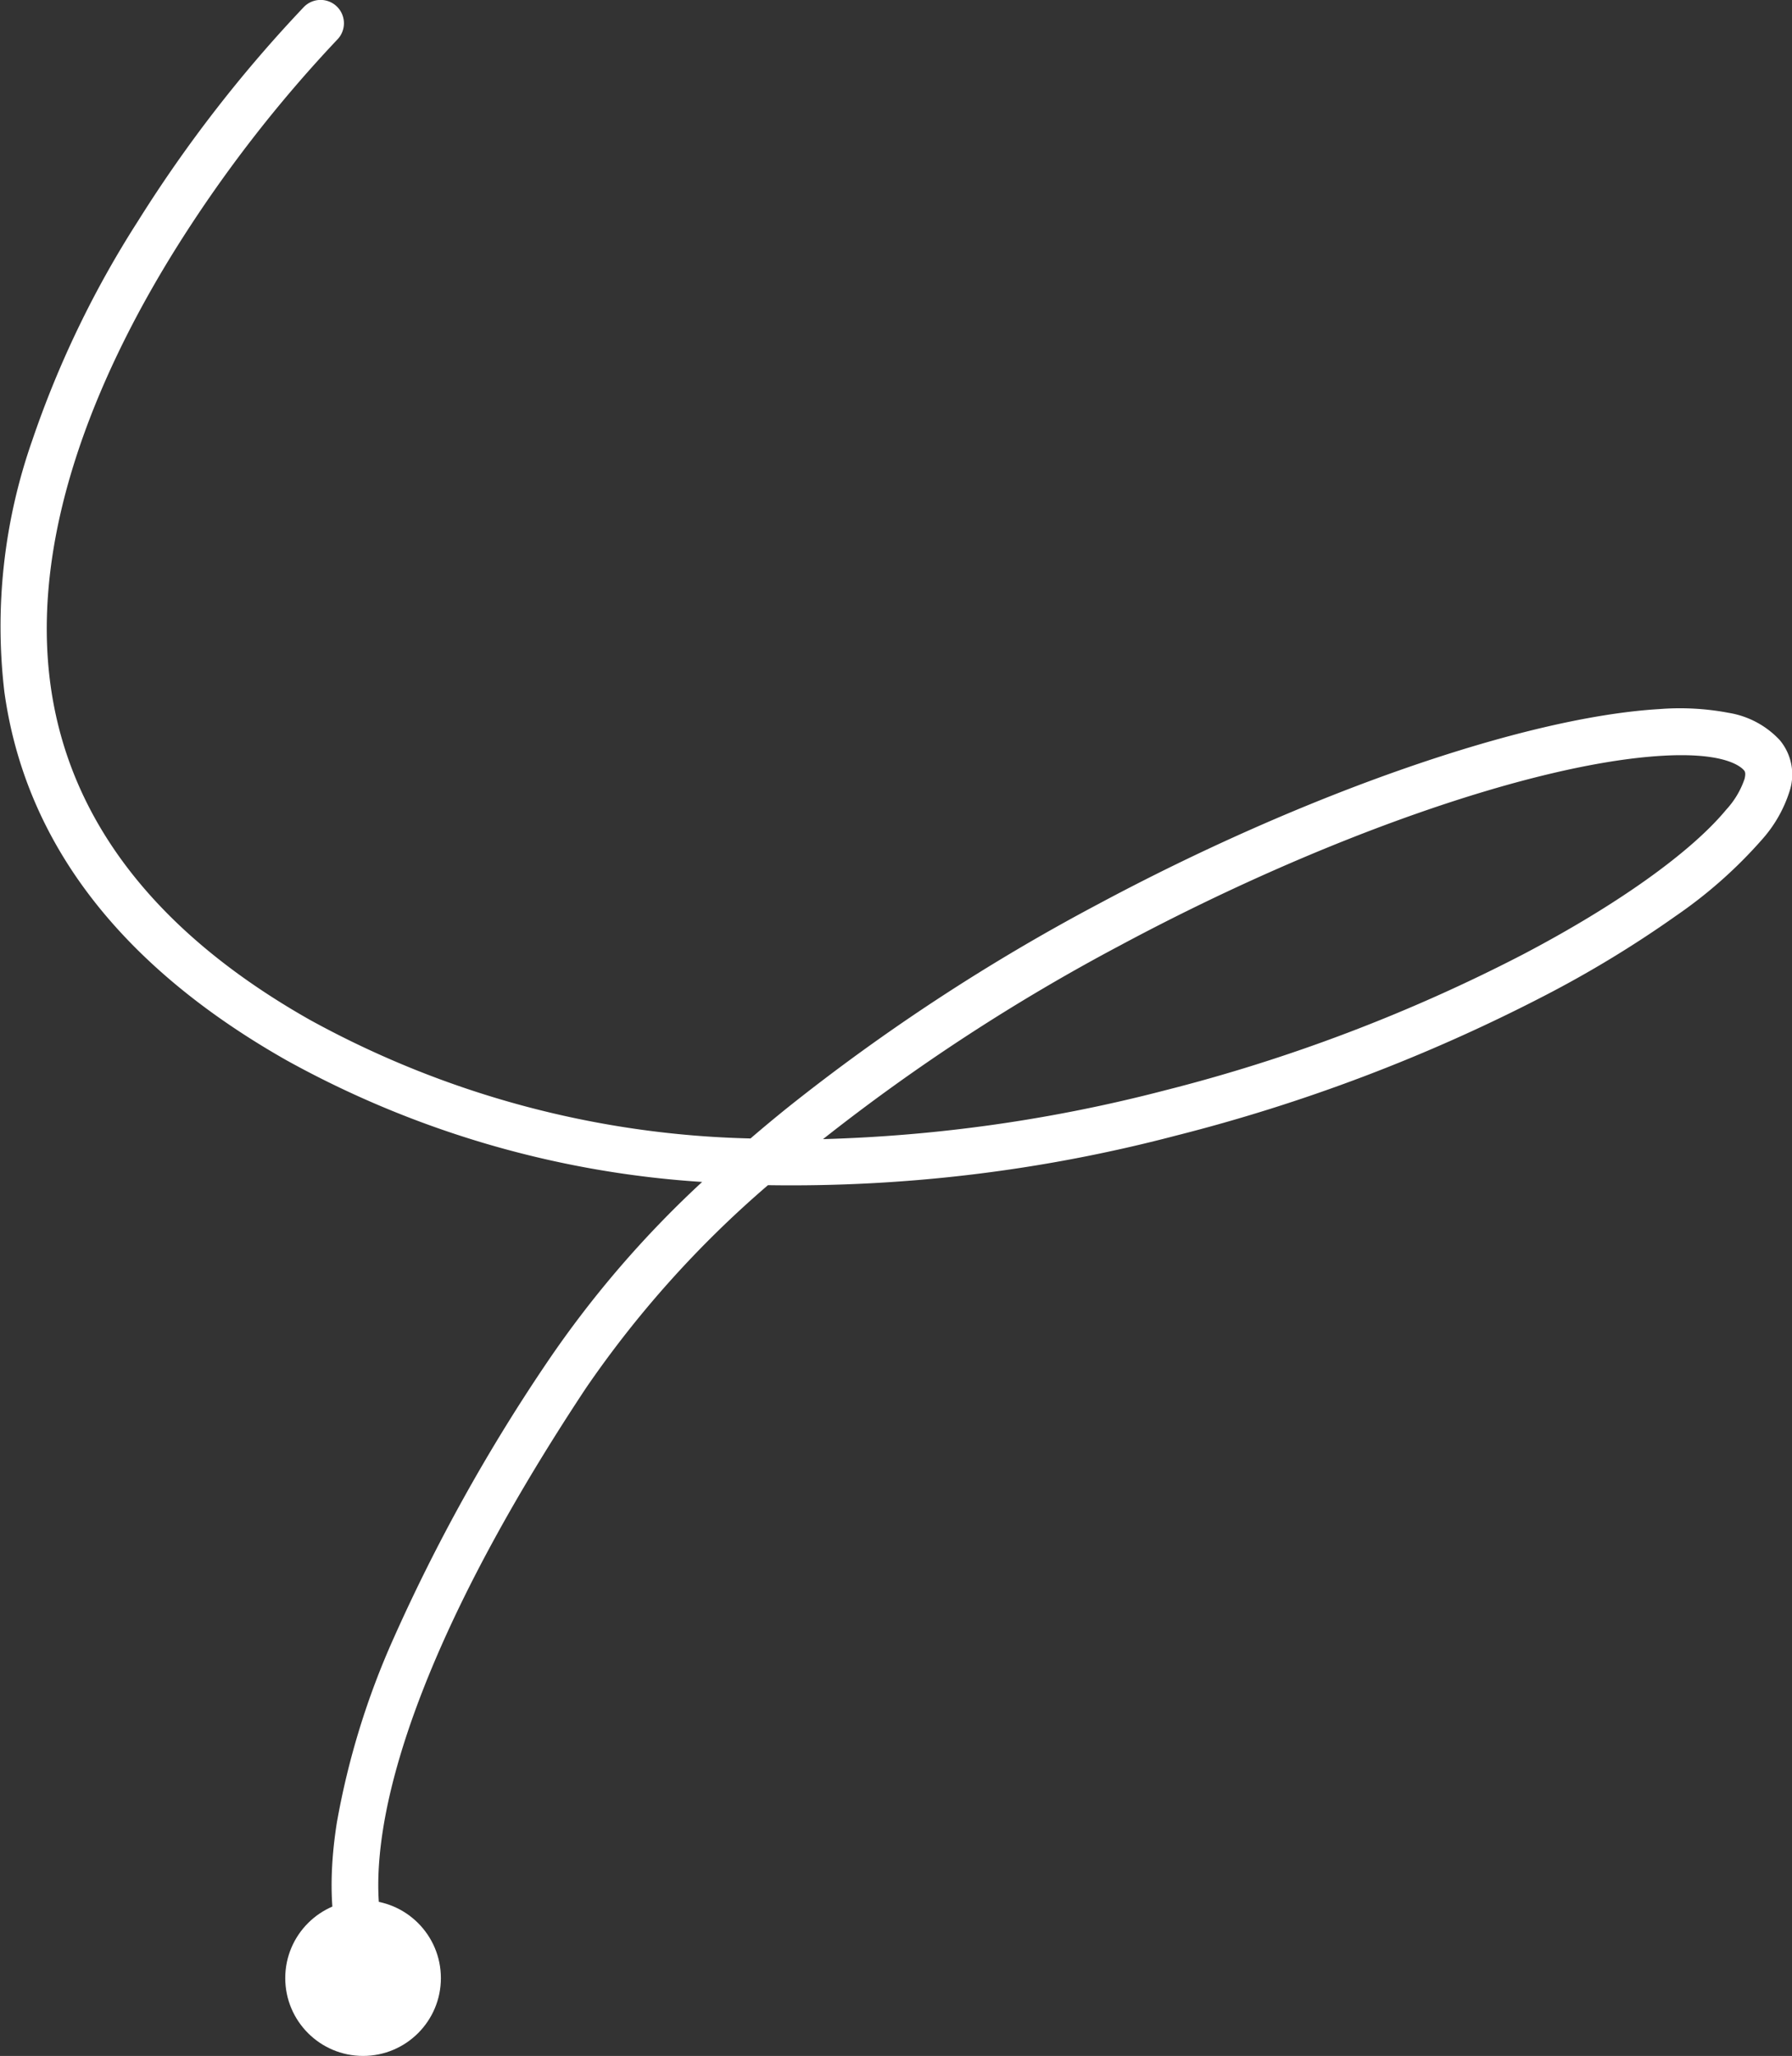 <svg xmlns="http://www.w3.org/2000/svg" width="115.145" height="132.09" viewBox="0 0 115.145 132.09"><rect x="0" y="0" width="115.145" height="132.09" fill="#333333" stroke="none"/><g transform="translate(-902.671 -7405.91)"><path d="M2454.225-2919.227a1.5,1.5,0,0,1-1.3-.756c-.167-.292-1.606-3.036-.636-9.233a50.346,50.346,0,0,1,3.652-11.868,115.436,115.436,0,0,1,9.853-17.715,66.806,66.806,0,0,1,9.97-11.6,63.49,63.49,0,0,1-26.689-7.807c-10.709-6.065-16.815-14.034-18.147-23.686a36.069,36.069,0,0,1,1.79-16.145,64.476,64.476,0,0,1,6.765-14.047,87.247,87.247,0,0,1,10.7-13.814,1.5,1.5,0,0,1,2.121-.009,1.5,1.5,0,0,1,.009,2.121,85.9,85.9,0,0,0-10.326,13.352c-4.477,7.149-9.513,17.835-8.088,28.139,1.2,8.673,6.8,15.9,16.653,21.478a61.641,61.641,0,0,0,28.32,7.624q1.163-1,2.39-1.988a128.754,128.754,0,0,1,19.913-13.048c13.243-7.1,27.4-12.03,36.073-12.549a16.833,16.833,0,0,1,4.492.242,5.749,5.749,0,0,1,3.262,1.745,3.441,3.441,0,0,1,.643,3.264,8.529,8.529,0,0,1-1.766,3.115,29.761,29.761,0,0,1-5.52,4.9,71.291,71.291,0,0,1-8.494,5.162,110.421,110.421,0,0,1-23.671,8.978,97.172,97.172,0,0,1-26.2,3.18,67.365,67.365,0,0,0-11.7,13.044c-9.307,14.052-12.229,23.194-13.042,28.389-.8,5.107.266,7.261.277,7.28a1.5,1.5,0,0,1-.558,2.047A1.492,1.492,0,0,1,2454.225-2919.227Zm84.459-78.591c-.384,0-.8.012-1.26.04-8.271.495-21.944,5.283-34.834,12.2a126.116,126.116,0,0,0-19.059,12.428,97.9,97.9,0,0,0,21.919-3.12,107.364,107.364,0,0,0,23.021-8.729c6.042-3.165,10.815-6.561,13.094-9.317a5.552,5.552,0,0,0,1.178-1.972c.1-.395.011-.505-.029-.552C2542.5-2997.09,2541.631-2997.818,2538.684-2997.818Z" transform="translate(-1527.977 10452.247)" fill="#fff"/><circle cx="5" cy="5" r="5" transform="translate(921 7528)" fill="#fff"/></g></svg>
